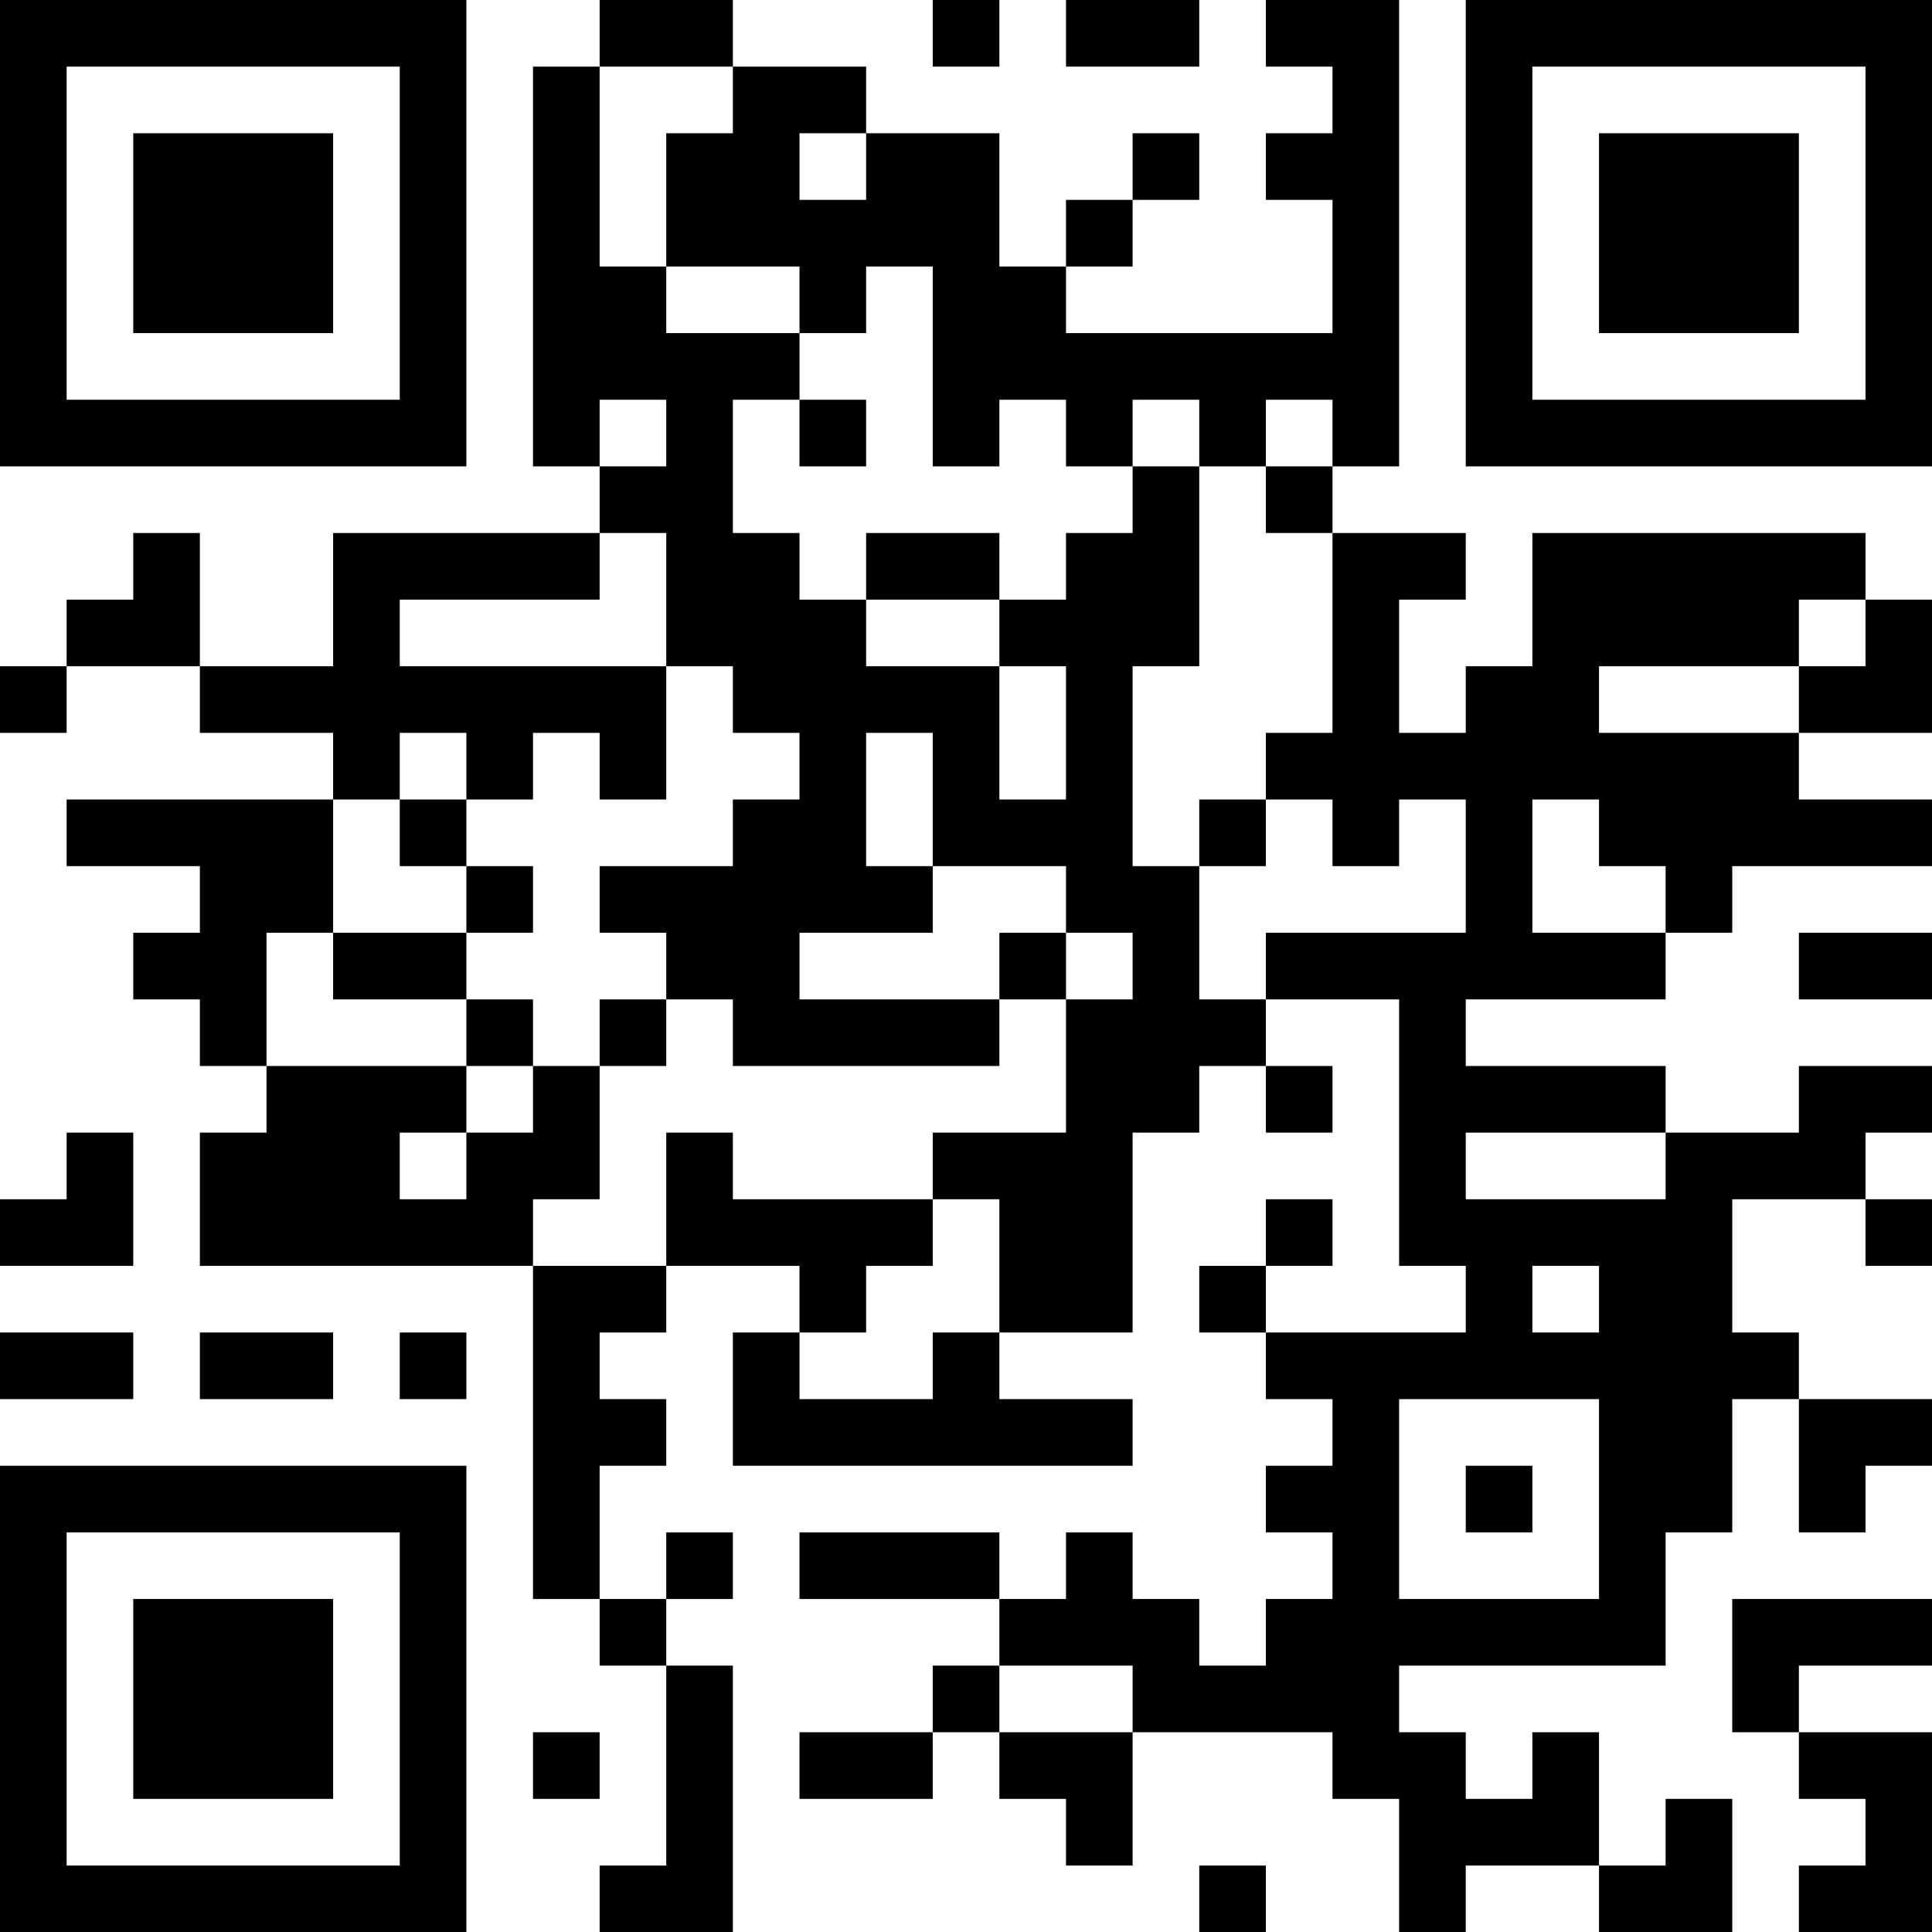 <?xml version="1.0" encoding="UTF-8"?>
<svg xmlns="http://www.w3.org/2000/svg" version="1.1" width="200" height="200" viewBox="0 0 200 200"><rect x="0" y="0" width="200" height="200" fill="#ffffff"/><g transform="scale(6.897)"><g transform="translate(0,0)"><path fill-rule="evenodd" d="M9 0L9 1L8 1L8 7L9 7L9 8L5 8L5 10L3 10L3 8L2 8L2 9L1 9L1 10L0 10L0 11L1 11L1 10L3 10L3 11L5 11L5 12L1 12L1 13L3 13L3 14L2 14L2 15L3 15L3 16L4 16L4 17L3 17L3 19L8 19L8 24L9 24L9 25L10 25L10 28L9 28L9 29L11 29L11 25L10 25L10 24L11 24L11 23L10 23L10 24L9 24L9 22L10 22L10 21L9 21L9 20L10 20L10 19L12 19L12 20L11 20L11 22L17 22L17 21L15 21L15 20L17 20L17 17L18 17L18 16L19 16L19 17L20 17L20 16L19 16L19 15L21 15L21 19L22 19L22 20L19 20L19 19L20 19L20 18L19 18L19 19L18 19L18 20L19 20L19 21L20 21L20 22L19 22L19 23L20 23L20 24L19 24L19 25L18 25L18 24L17 24L17 23L16 23L16 24L15 24L15 23L12 23L12 24L15 24L15 25L14 25L14 26L12 26L12 27L14 27L14 26L15 26L15 27L16 27L16 28L17 28L17 26L20 26L20 27L21 27L21 29L22 29L22 28L24 28L24 29L26 29L26 27L25 27L25 28L24 28L24 26L23 26L23 27L22 27L22 26L21 26L21 25L25 25L25 23L26 23L26 21L27 21L27 23L28 23L28 22L29 22L29 21L27 21L27 20L26 20L26 18L28 18L28 19L29 19L29 18L28 18L28 17L29 17L29 16L27 16L27 17L25 17L25 16L22 16L22 15L25 15L25 14L26 14L26 13L29 13L29 12L27 12L27 11L29 11L29 9L28 9L28 8L23 8L23 10L22 10L22 11L21 11L21 9L22 9L22 8L20 8L20 7L21 7L21 0L19 0L19 1L20 1L20 2L19 2L19 3L20 3L20 5L16 5L16 4L17 4L17 3L18 3L18 2L17 2L17 3L16 3L16 4L15 4L15 2L13 2L13 1L11 1L11 0ZM14 0L14 1L15 1L15 0ZM16 0L16 1L18 1L18 0ZM9 1L9 4L10 4L10 5L12 5L12 6L11 6L11 8L12 8L12 9L13 9L13 10L15 10L15 12L16 12L16 10L15 10L15 9L16 9L16 8L17 8L17 7L18 7L18 10L17 10L17 13L18 13L18 15L19 15L19 14L22 14L22 12L21 12L21 13L20 13L20 12L19 12L19 11L20 11L20 8L19 8L19 7L20 7L20 6L19 6L19 7L18 7L18 6L17 6L17 7L16 7L16 6L15 6L15 7L14 7L14 4L13 4L13 5L12 5L12 4L10 4L10 2L11 2L11 1ZM12 2L12 3L13 3L13 2ZM9 6L9 7L10 7L10 6ZM12 6L12 7L13 7L13 6ZM9 8L9 9L6 9L6 10L10 10L10 12L9 12L9 11L8 11L8 12L7 12L7 11L6 11L6 12L5 12L5 14L4 14L4 16L7 16L7 17L6 17L6 18L7 18L7 17L8 17L8 16L9 16L9 18L8 18L8 19L10 19L10 17L11 17L11 18L14 18L14 19L13 19L13 20L12 20L12 21L14 21L14 20L15 20L15 18L14 18L14 17L16 17L16 15L17 15L17 14L16 14L16 13L14 13L14 11L13 11L13 13L14 13L14 14L12 14L12 15L15 15L15 16L11 16L11 15L10 15L10 14L9 14L9 13L11 13L11 12L12 12L12 11L11 11L11 10L10 10L10 8ZM13 8L13 9L15 9L15 8ZM27 9L27 10L24 10L24 11L27 11L27 10L28 10L28 9ZM6 12L6 13L7 13L7 14L5 14L5 15L7 15L7 16L8 16L8 15L7 15L7 14L8 14L8 13L7 13L7 12ZM18 12L18 13L19 13L19 12ZM23 12L23 14L25 14L25 13L24 13L24 12ZM15 14L15 15L16 15L16 14ZM27 14L27 15L29 15L29 14ZM9 15L9 16L10 16L10 15ZM1 17L1 18L0 18L0 19L2 19L2 17ZM22 17L22 18L25 18L25 17ZM23 19L23 20L24 20L24 19ZM0 20L0 21L2 21L2 20ZM3 20L3 21L5 21L5 20ZM6 20L6 21L7 21L7 20ZM21 21L21 24L24 24L24 21ZM22 22L22 23L23 23L23 22ZM26 24L26 26L27 26L27 27L28 27L28 28L27 28L27 29L29 29L29 26L27 26L27 25L29 25L29 24ZM15 25L15 26L17 26L17 25ZM8 26L8 27L9 27L9 26ZM18 28L18 29L19 29L19 28ZM0 0L0 7L7 7L7 0ZM1 1L1 6L6 6L6 1ZM2 2L2 5L5 5L5 2ZM22 0L22 7L29 7L29 0ZM23 1L23 6L28 6L28 1ZM24 2L24 5L27 5L27 2ZM0 22L0 29L7 29L7 22ZM1 23L1 28L6 28L6 23ZM2 24L2 27L5 27L5 24Z" fill="#000000"/></g></g></svg>

